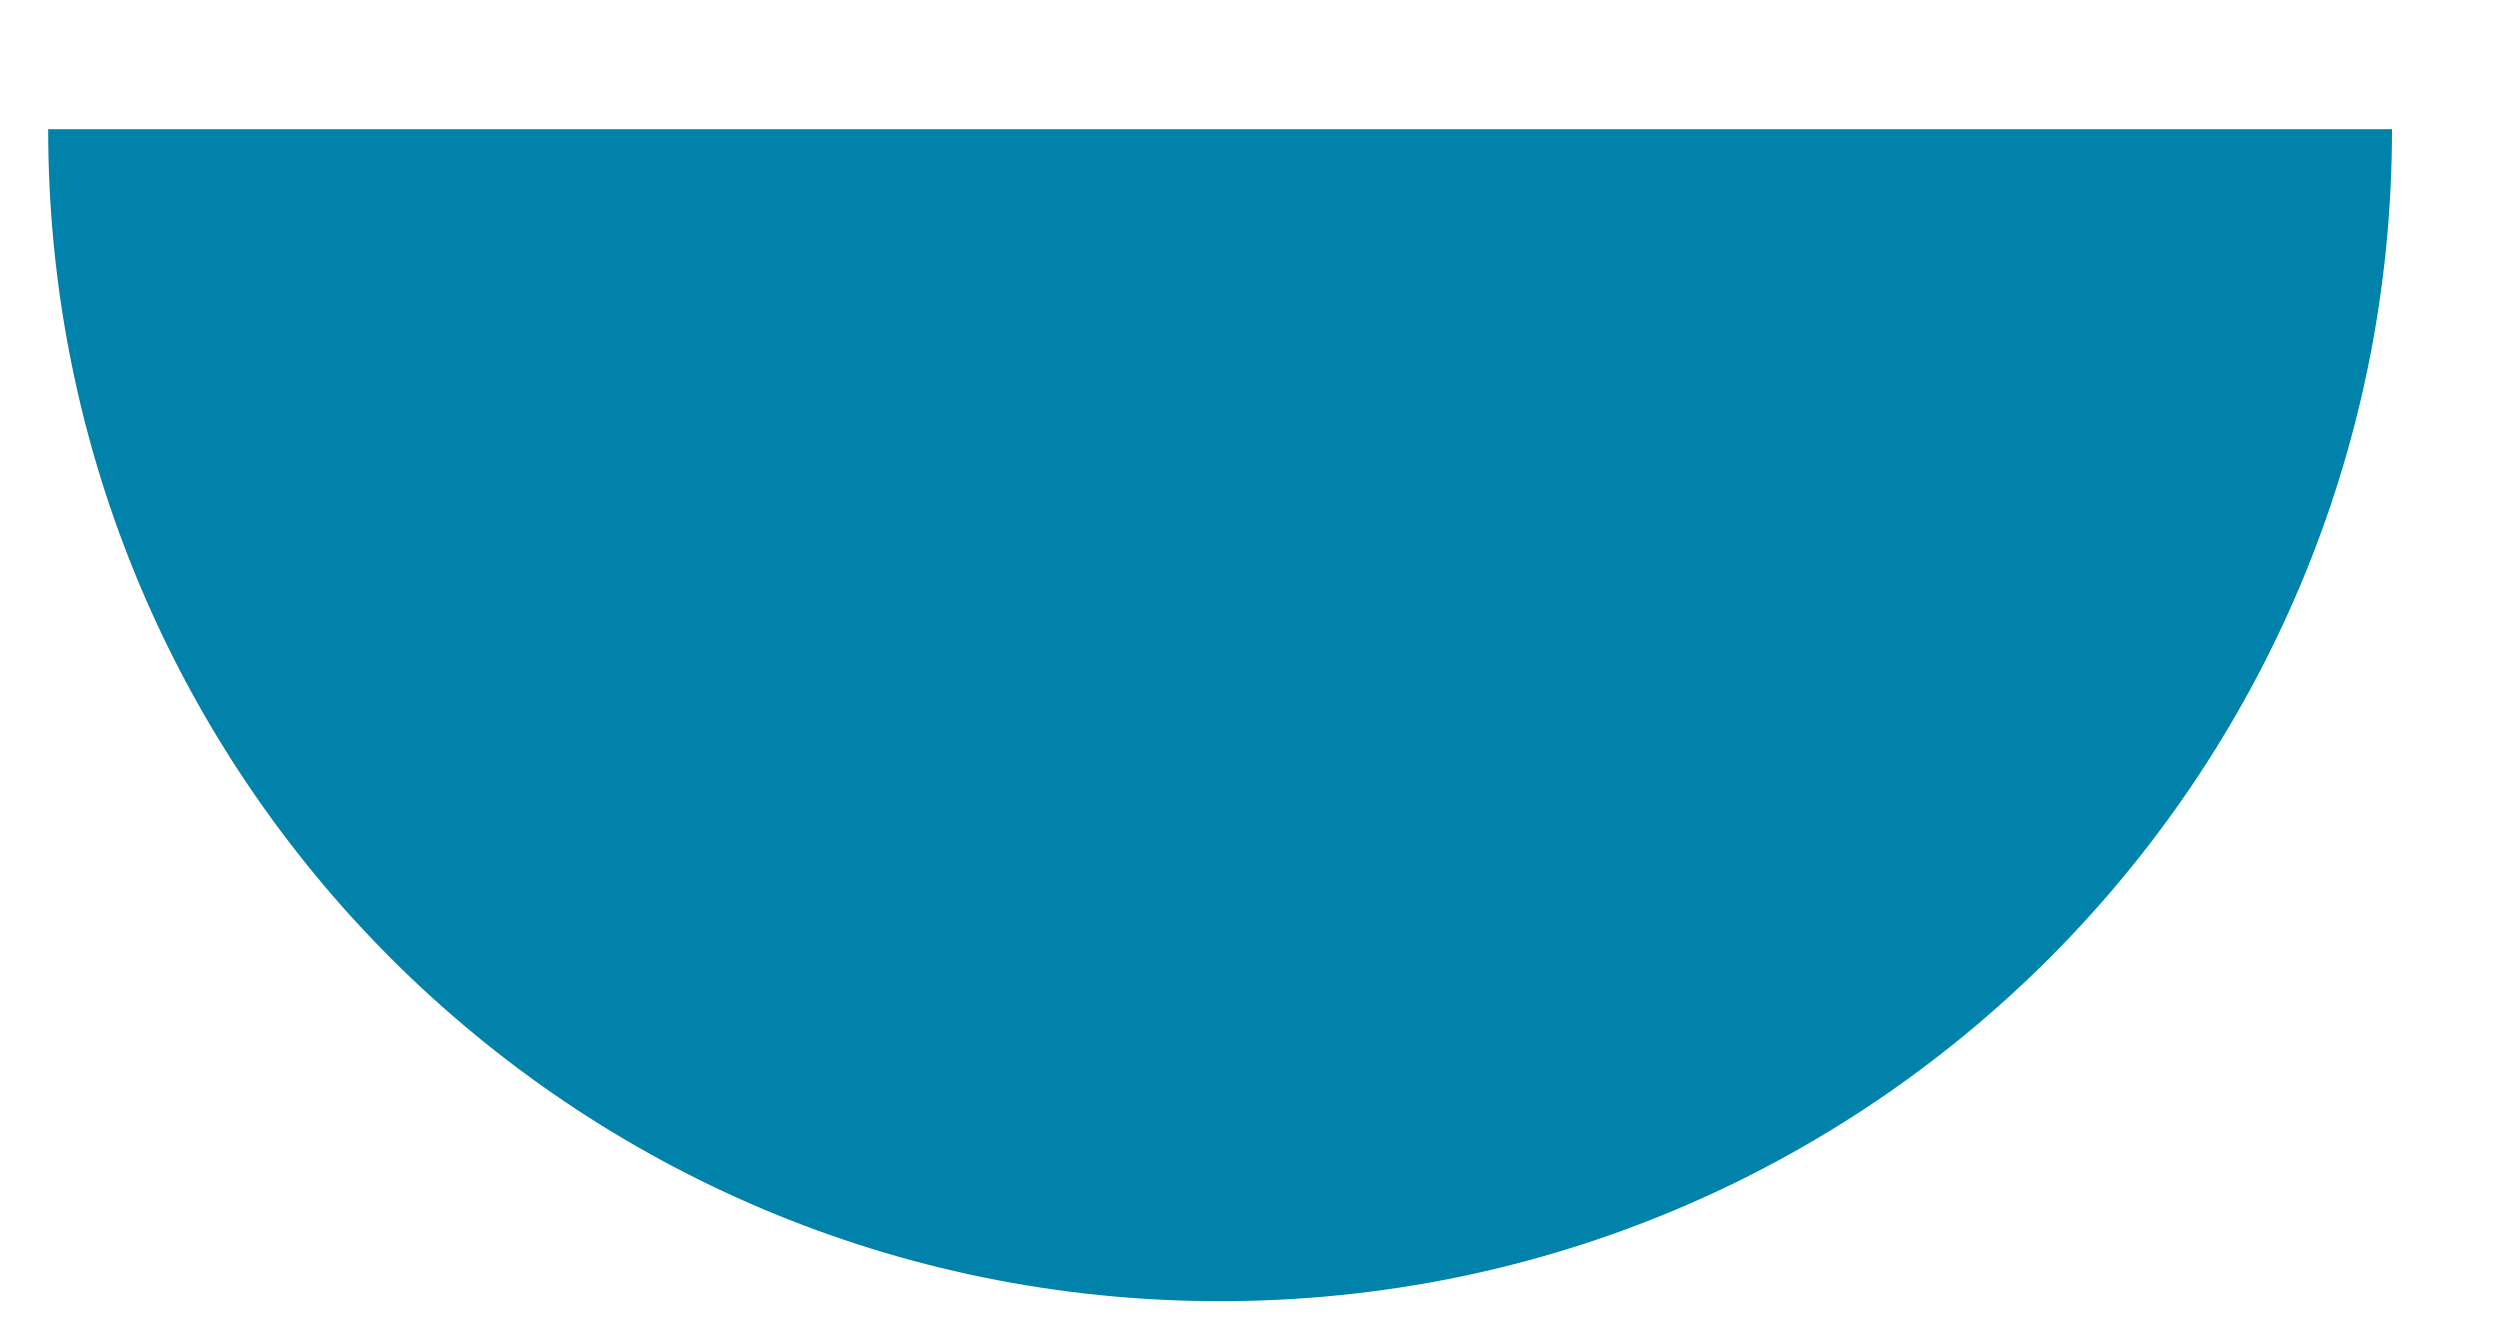<svg width="15" height="8" viewBox="0 0 15 8" fill="none" xmlns="http://www.w3.org/2000/svg">
<path d="M14.352 0.775C14.352 4.666 11.211 7.807 7.32 7.807C3.43 7.807 0.289 4.666 0.289 0.775H14.352Z" fill="#0082AA"/>
</svg>
